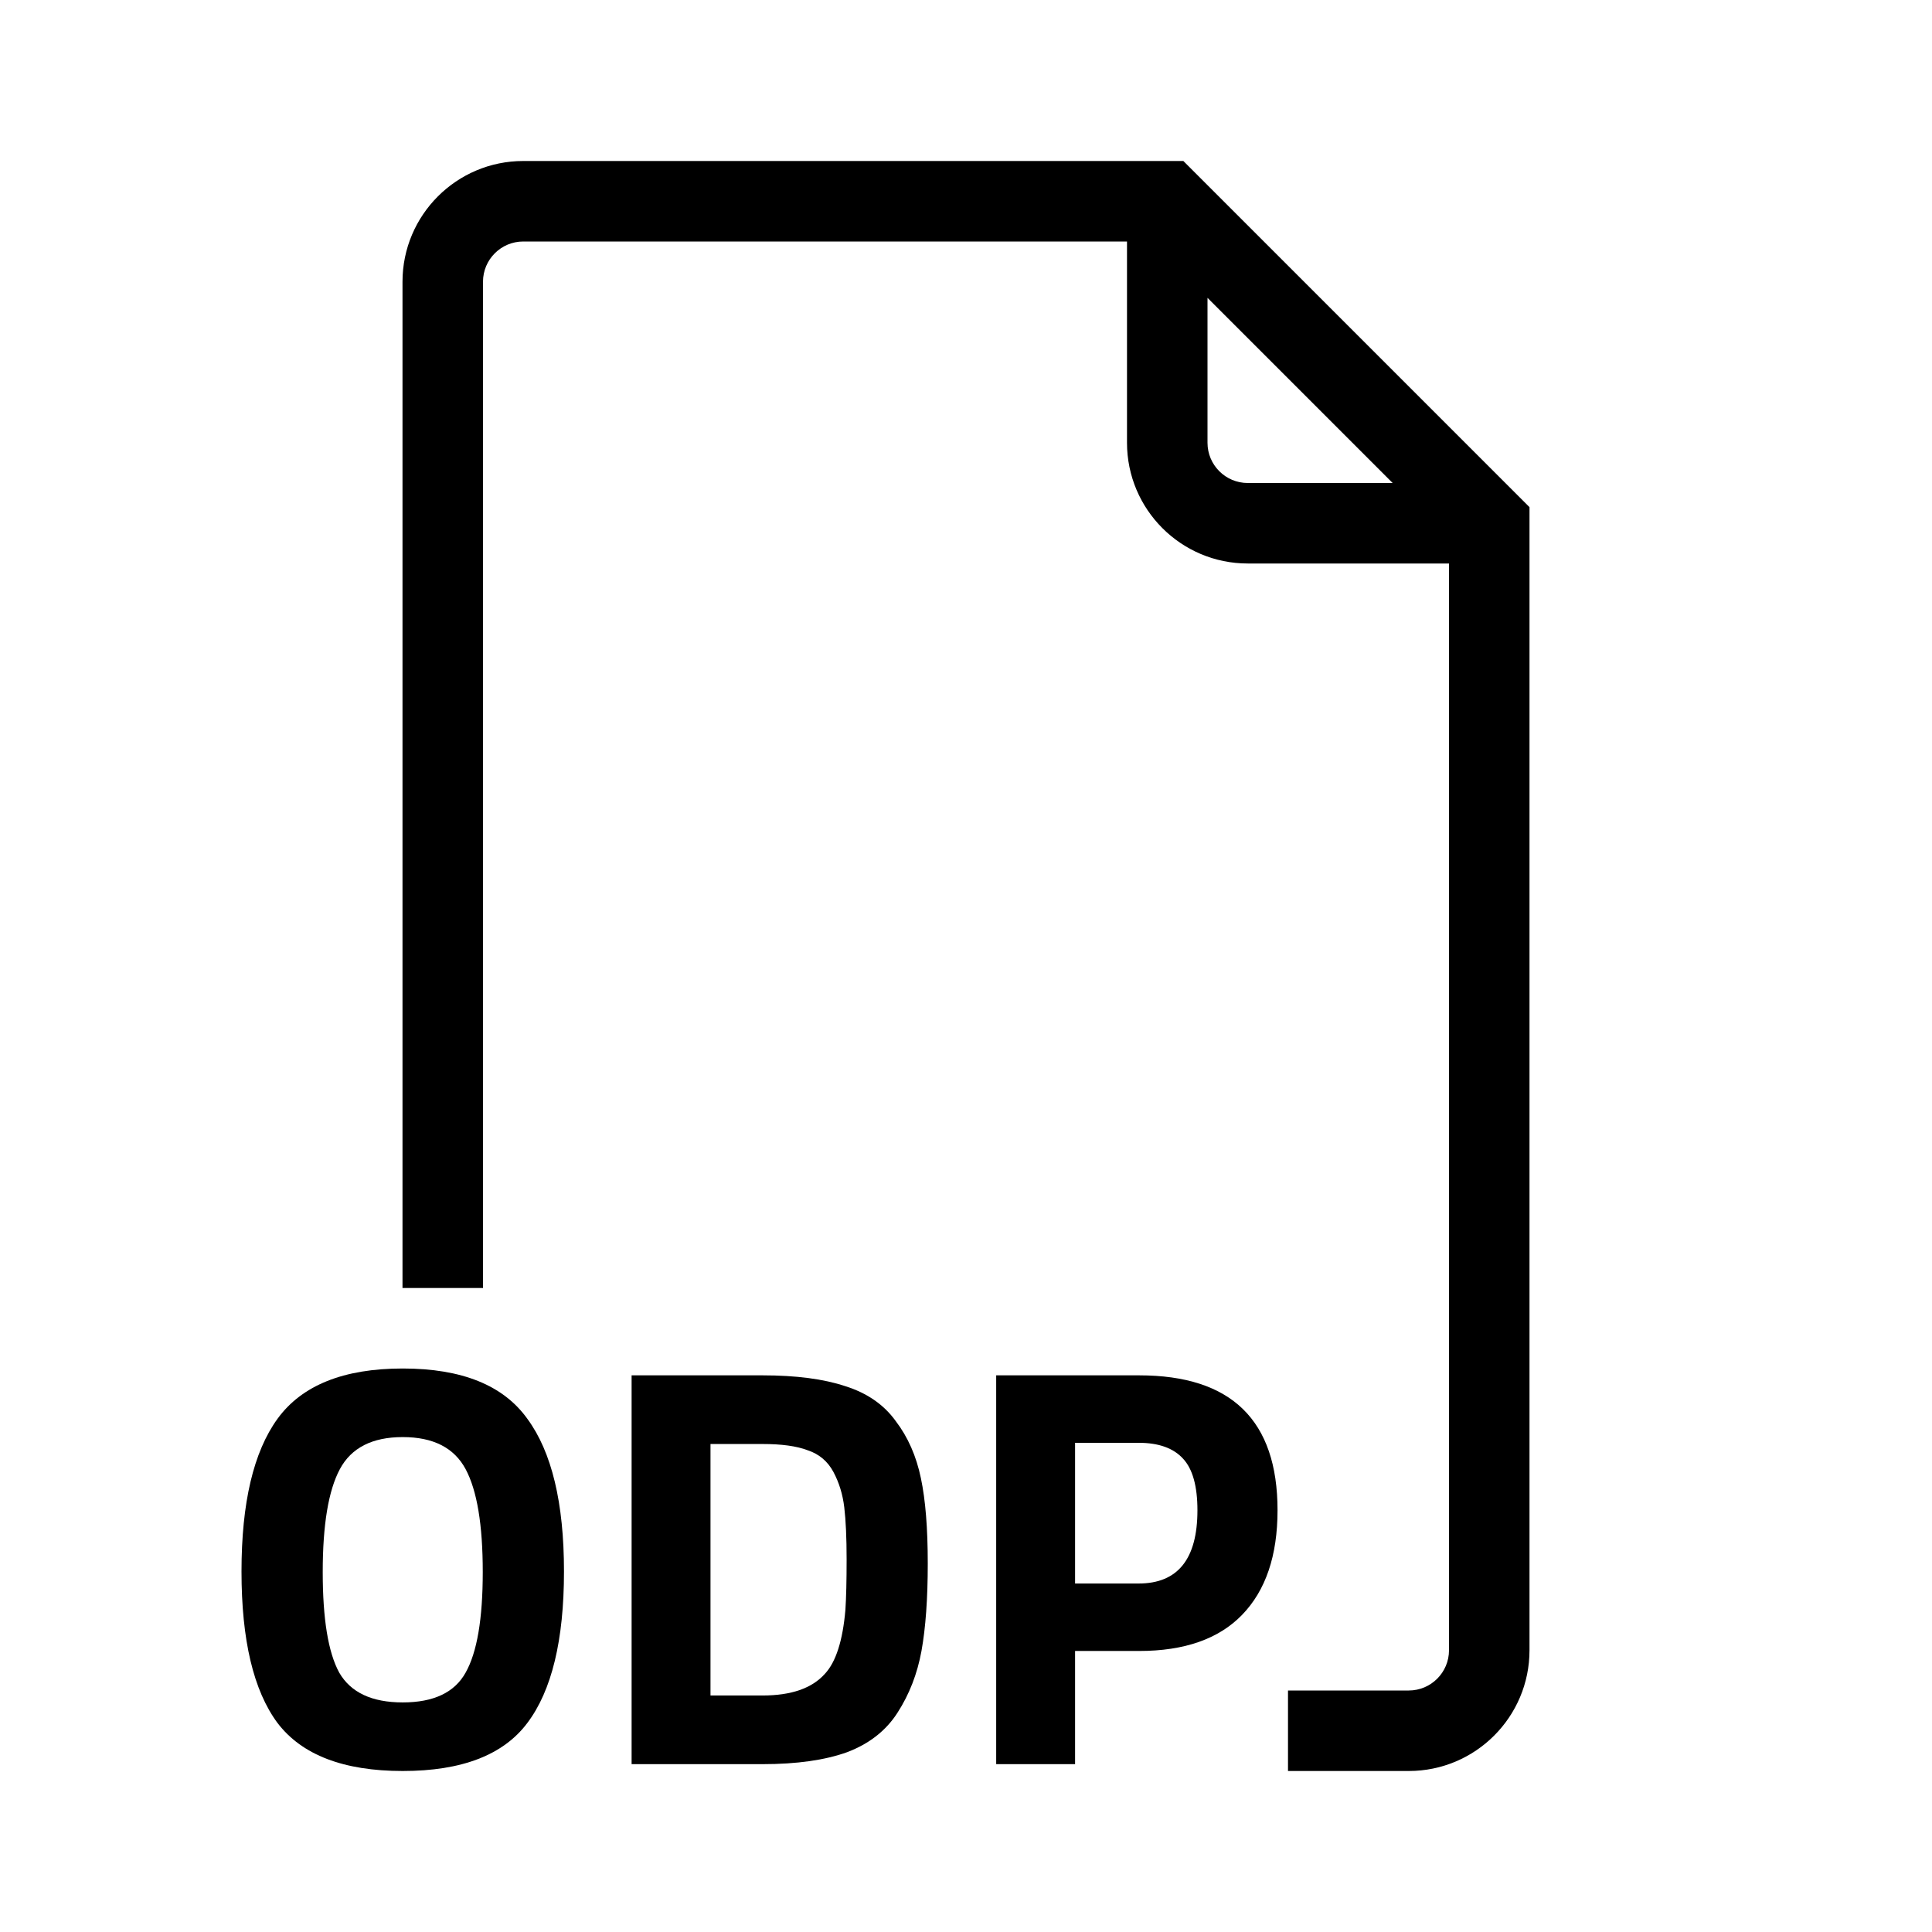<svg width="24" height="24" viewBox="0 0 24 24" xmlns="http://www.w3.org/2000/svg">
  <path d="M6.5 2H14.7L19 6.3V20.5C19 21.328 18.328 22 17.5 22H16V21H17.5C17.776 21 18 20.776 18 20.5V7H15.5C14.672 7 14 6.328 14 5.5V3H6.5C6.224 3 6 3.224 6 3.5V16H5V3.5C5 2.672 5.672 2 6.5 2ZM17.3 6L15 3.7V5.5C15 5.776 15.224 6 15.5 6H17.3Z" />
  <path d="M4.214 20.778C4.357 21.025 4.619 21.148 5.003 21.148C5.386 21.148 5.647 21.025 5.784 20.778C5.926 20.527 5.997 20.111 5.997 19.528C5.997 18.941 5.926 18.515 5.784 18.25C5.642 17.985 5.382 17.852 5.003 17.852C4.624 17.852 4.364 17.985 4.222 18.25C4.08 18.515 4.009 18.941 4.009 19.528C4.009 20.111 4.077 20.527 4.214 20.778ZM6.551 21.403C6.253 21.801 5.737 22 5.003 22C4.269 22 3.75 21.801 3.447 21.403C3.149 21.001 3 20.374 3 19.521C3 18.669 3.149 18.037 3.447 17.625C3.75 17.208 4.269 17 5.003 17C5.737 17 6.253 17.208 6.551 17.625C6.854 18.037 7.006 18.669 7.006 19.521C7.006 20.374 6.854 21.001 6.551 21.403Z" />
  <path d="M9.473 21.915H7.846V17.085H9.473C9.889 17.085 10.233 17.13 10.502 17.22C10.772 17.305 10.981 17.45 11.127 17.653C11.279 17.852 11.383 18.089 11.44 18.364C11.497 18.634 11.525 18.986 11.525 19.422C11.525 19.858 11.499 20.22 11.447 20.509C11.395 20.793 11.296 21.048 11.149 21.276C11.007 21.498 10.798 21.662 10.524 21.766C10.249 21.865 9.899 21.915 9.473 21.915ZM10.502 19.997C10.512 19.846 10.517 19.637 10.517 19.372C10.517 19.102 10.507 18.887 10.488 18.726C10.469 18.565 10.424 18.418 10.353 18.285C10.282 18.153 10.176 18.063 10.034 18.016C9.896 17.963 9.709 17.938 9.473 17.938H8.826V21.062H9.473C9.828 21.062 10.086 20.973 10.247 20.793C10.384 20.646 10.469 20.381 10.502 19.997Z" />
  <path d="M14.151 20.509H13.355V21.915H12.375V17.085H14.151C15.297 17.085 15.87 17.644 15.87 18.761C15.87 19.325 15.723 19.758 15.429 20.061C15.14 20.359 14.714 20.509 14.151 20.509ZM13.355 19.671H14.144C14.631 19.671 14.875 19.367 14.875 18.761C14.875 18.463 14.816 18.25 14.698 18.122C14.579 17.99 14.395 17.923 14.144 17.923H13.355V19.671Z" />
</svg>
